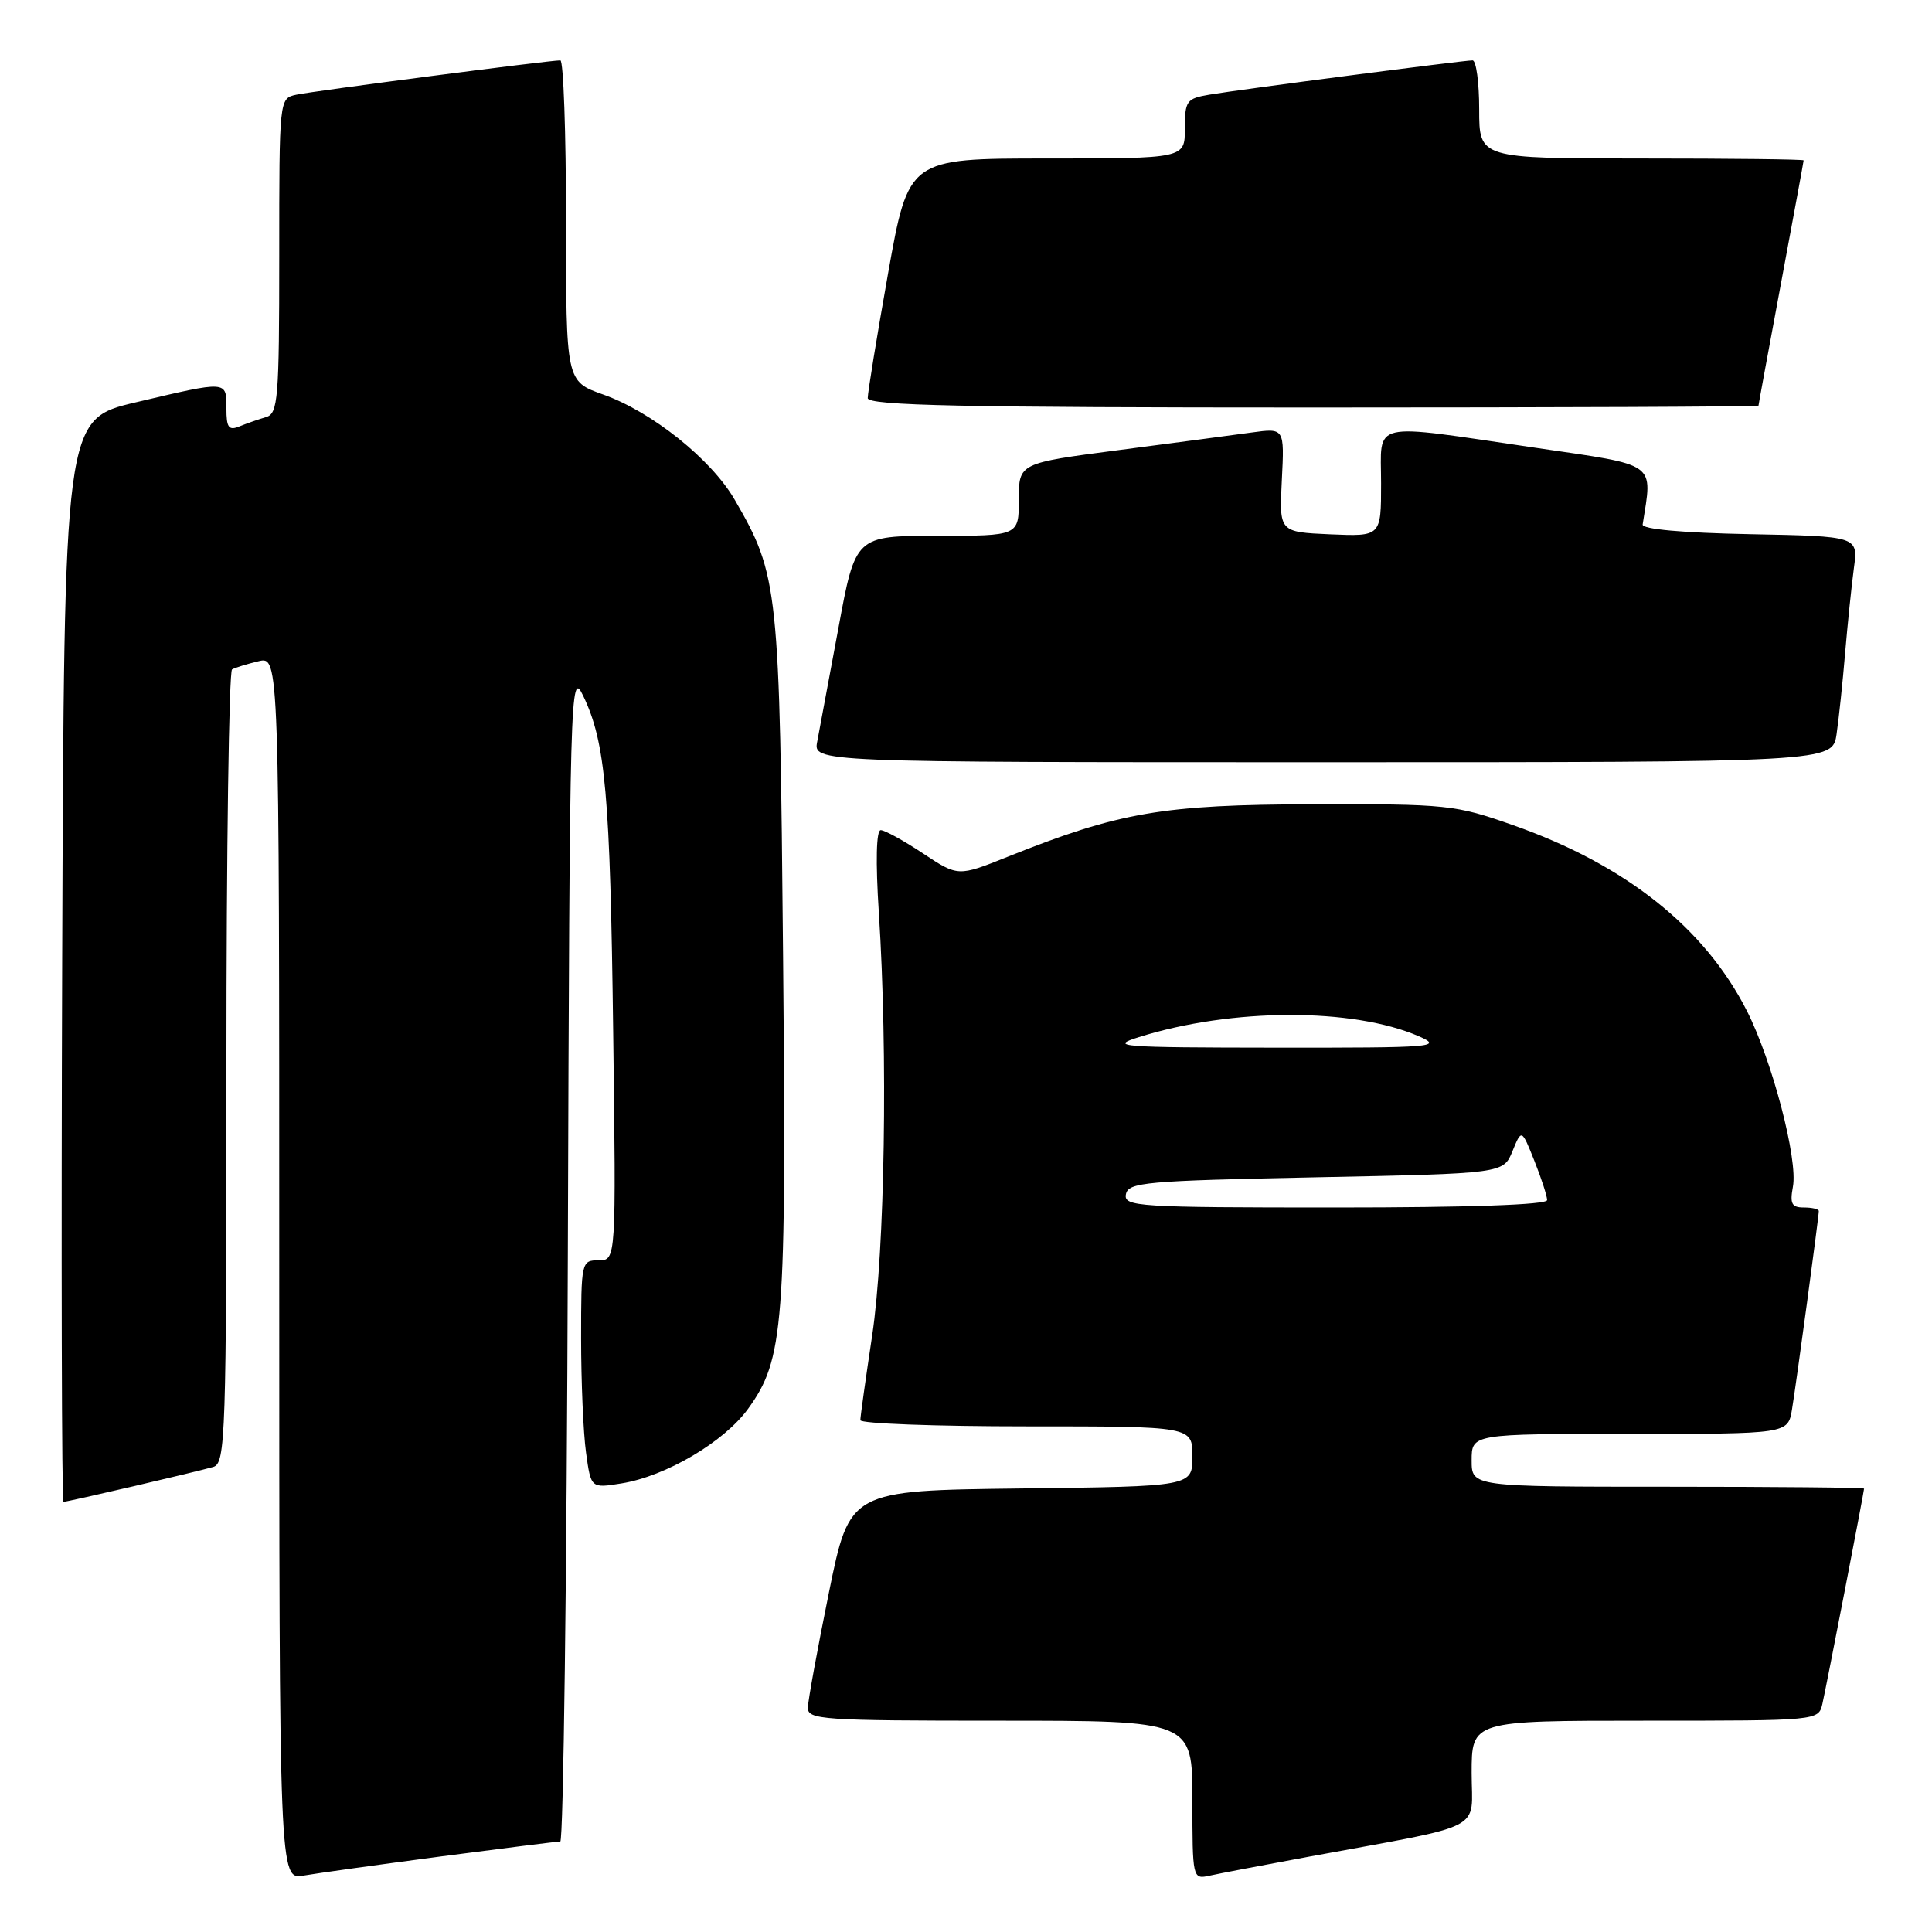 <?xml version="1.0" encoding="UTF-8" standalone="no"?>
<!DOCTYPE svg PUBLIC "-//W3C//DTD SVG 1.1//EN" "http://www.w3.org/Graphics/SVG/1.1/DTD/svg11.dtd" >
<svg xmlns="http://www.w3.org/2000/svg" xmlns:xlink="http://www.w3.org/1999/xlink" version="1.1" viewBox="0 0 256 256">
 <g >
 <path fill="currentColor"
d=" M 58.50 245.98 C 66.75 244.90 73.83 244.01 74.24 244.01 C 74.65 244.00 75.10 209.01 75.24 166.25 C 75.49 90.95 75.56 88.62 77.28 92.21 C 80.24 98.39 80.85 105.23 81.25 136.75 C 81.64 167.00 81.64 167.00 79.32 167.00 C 77.04 167.00 77.00 167.19 77.00 177.36 C 77.00 183.06 77.29 189.86 77.65 192.46 C 78.30 197.21 78.30 197.21 82.34 196.56 C 88.21 195.62 95.93 191.08 99.12 186.68 C 103.87 180.12 104.21 175.78 103.76 126.67 C 103.31 77.67 103.16 76.26 97.36 66.23 C 94.27 60.88 86.39 54.57 79.93 52.28 C 75.00 50.53 75.00 50.53 75.00 29.27 C 75.00 17.57 74.66 8.00 74.25 8.00 C 72.82 7.99 41.49 12.06 39.25 12.55 C 37.00 13.04 37.00 13.08 37.00 33.90 C 37.00 52.91 36.84 54.81 35.25 55.27 C 34.29 55.55 32.71 56.10 31.75 56.49 C 30.30 57.09 30.00 56.67 30.00 54.11 C 30.00 50.42 30.21 50.43 18.00 53.31 C 8.50 55.55 8.50 55.55 8.24 127.28 C 8.10 166.72 8.18 199.00 8.41 199.00 C 8.98 199.00 26.02 195.03 28.25 194.38 C 29.89 193.90 30.00 190.51 30.00 141.49 C 30.00 112.69 30.34 88.93 30.75 88.70 C 31.16 88.47 32.74 87.98 34.25 87.62 C 37.00 86.96 37.00 86.96 37.00 168.03 C 37.00 249.09 37.00 249.09 40.25 248.52 C 42.04 248.21 50.25 247.07 58.50 245.98 Z  M 173.50 246.01 C 197.30 241.62 195.00 242.80 195.00 234.93 C 195.00 228.00 195.00 228.00 217.98 228.00 C 240.96 228.00 240.96 228.00 241.48 225.75 C 242.00 223.47 246.99 197.71 247.00 197.25 C 247.00 197.11 235.30 197.00 221.00 197.00 C 195.00 197.00 195.00 197.00 195.00 193.50 C 195.00 190.00 195.00 190.00 215.95 190.00 C 236.91 190.00 236.91 190.00 237.45 186.75 C 238.02 183.31 241.00 161.26 241.00 160.47 C 241.00 160.21 240.11 160.00 239.02 160.00 C 237.41 160.00 237.15 159.50 237.57 157.25 C 238.26 153.66 234.84 140.59 231.48 133.96 C 225.89 122.93 215.38 114.57 200.49 109.34 C 192.81 106.63 191.78 106.53 174.00 106.57 C 154.06 106.62 148.35 107.60 133.54 113.52 C 126.95 116.16 126.95 116.16 122.30 113.08 C 119.75 111.39 117.23 110.00 116.70 110.00 C 116.11 110.00 116.01 114.14 116.45 120.92 C 117.66 139.65 117.25 165.73 115.57 176.93 C 114.71 182.66 114.00 187.72 114.00 188.18 C 114.00 188.63 123.90 189.00 136.00 189.00 C 158.00 189.00 158.00 189.00 158.00 192.98 C 158.00 196.96 158.00 196.96 135.29 197.23 C 112.59 197.50 112.59 197.50 109.84 211.00 C 108.33 218.43 107.07 225.29 107.05 226.25 C 107.00 227.87 108.86 228.00 132.50 228.00 C 158.00 228.00 158.00 228.00 158.00 238.52 C 158.00 248.91 158.03 249.03 160.25 248.54 C 161.49 248.26 167.45 247.13 173.50 246.01 Z  M 243.36 97.25 C 243.66 95.19 244.17 90.35 244.49 86.50 C 244.82 82.65 245.34 77.60 245.65 75.28 C 246.22 71.06 246.22 71.06 231.86 70.78 C 223.00 70.61 217.56 70.12 217.66 69.50 C 218.97 61.14 219.80 61.73 203.50 59.34 C 181.17 56.07 183.00 55.65 183.00 64.05 C 183.00 71.09 183.00 71.09 176.25 70.80 C 169.50 70.50 169.50 70.50 169.85 63.61 C 170.20 56.71 170.20 56.71 165.85 57.31 C 163.46 57.64 155.54 58.69 148.25 59.64 C 135.00 61.37 135.00 61.37 135.00 66.19 C 135.00 71.00 135.00 71.00 124.18 71.00 C 113.35 71.00 113.35 71.00 111.09 83.25 C 109.84 89.99 108.58 96.74 108.29 98.25 C 107.75 101.00 107.75 101.00 175.29 101.00 C 242.82 101.00 242.82 101.00 243.36 97.25 Z  M 233.01 53.75 C 233.01 53.61 234.36 46.30 236.00 37.50 C 237.64 28.70 238.99 21.39 238.99 21.25 C 239.00 21.11 229.32 21.00 217.50 21.00 C 196.00 21.00 196.00 21.00 196.00 14.50 C 196.00 10.92 195.60 8.00 195.12 8.00 C 193.90 8.00 164.25 11.86 160.25 12.54 C 157.22 13.05 157.00 13.36 157.00 17.05 C 157.00 21.00 157.00 21.00 138.69 21.00 C 120.39 21.00 120.39 21.00 117.67 36.25 C 116.18 44.64 114.97 52.06 114.98 52.75 C 115.00 53.74 127.48 54.00 174.00 54.00 C 206.45 54.00 233.00 53.89 233.01 53.75 Z  M 149.19 158.25 C 149.50 156.66 151.73 156.46 174.36 156.00 C 199.20 155.50 199.20 155.50 200.41 152.54 C 201.62 149.58 201.62 149.58 203.31 153.81 C 204.24 156.14 205.00 158.48 205.00 159.02 C 205.00 159.64 194.59 160.00 176.93 160.00 C 150.73 160.00 148.88 159.88 149.19 158.25 Z  M 150.92 137.42 C 163.23 133.55 179.26 133.51 188.00 137.31 C 191.27 138.74 190.01 138.84 169.00 138.82 C 148.35 138.80 146.86 138.69 150.92 137.42 Z "/>
</g>
</svg>